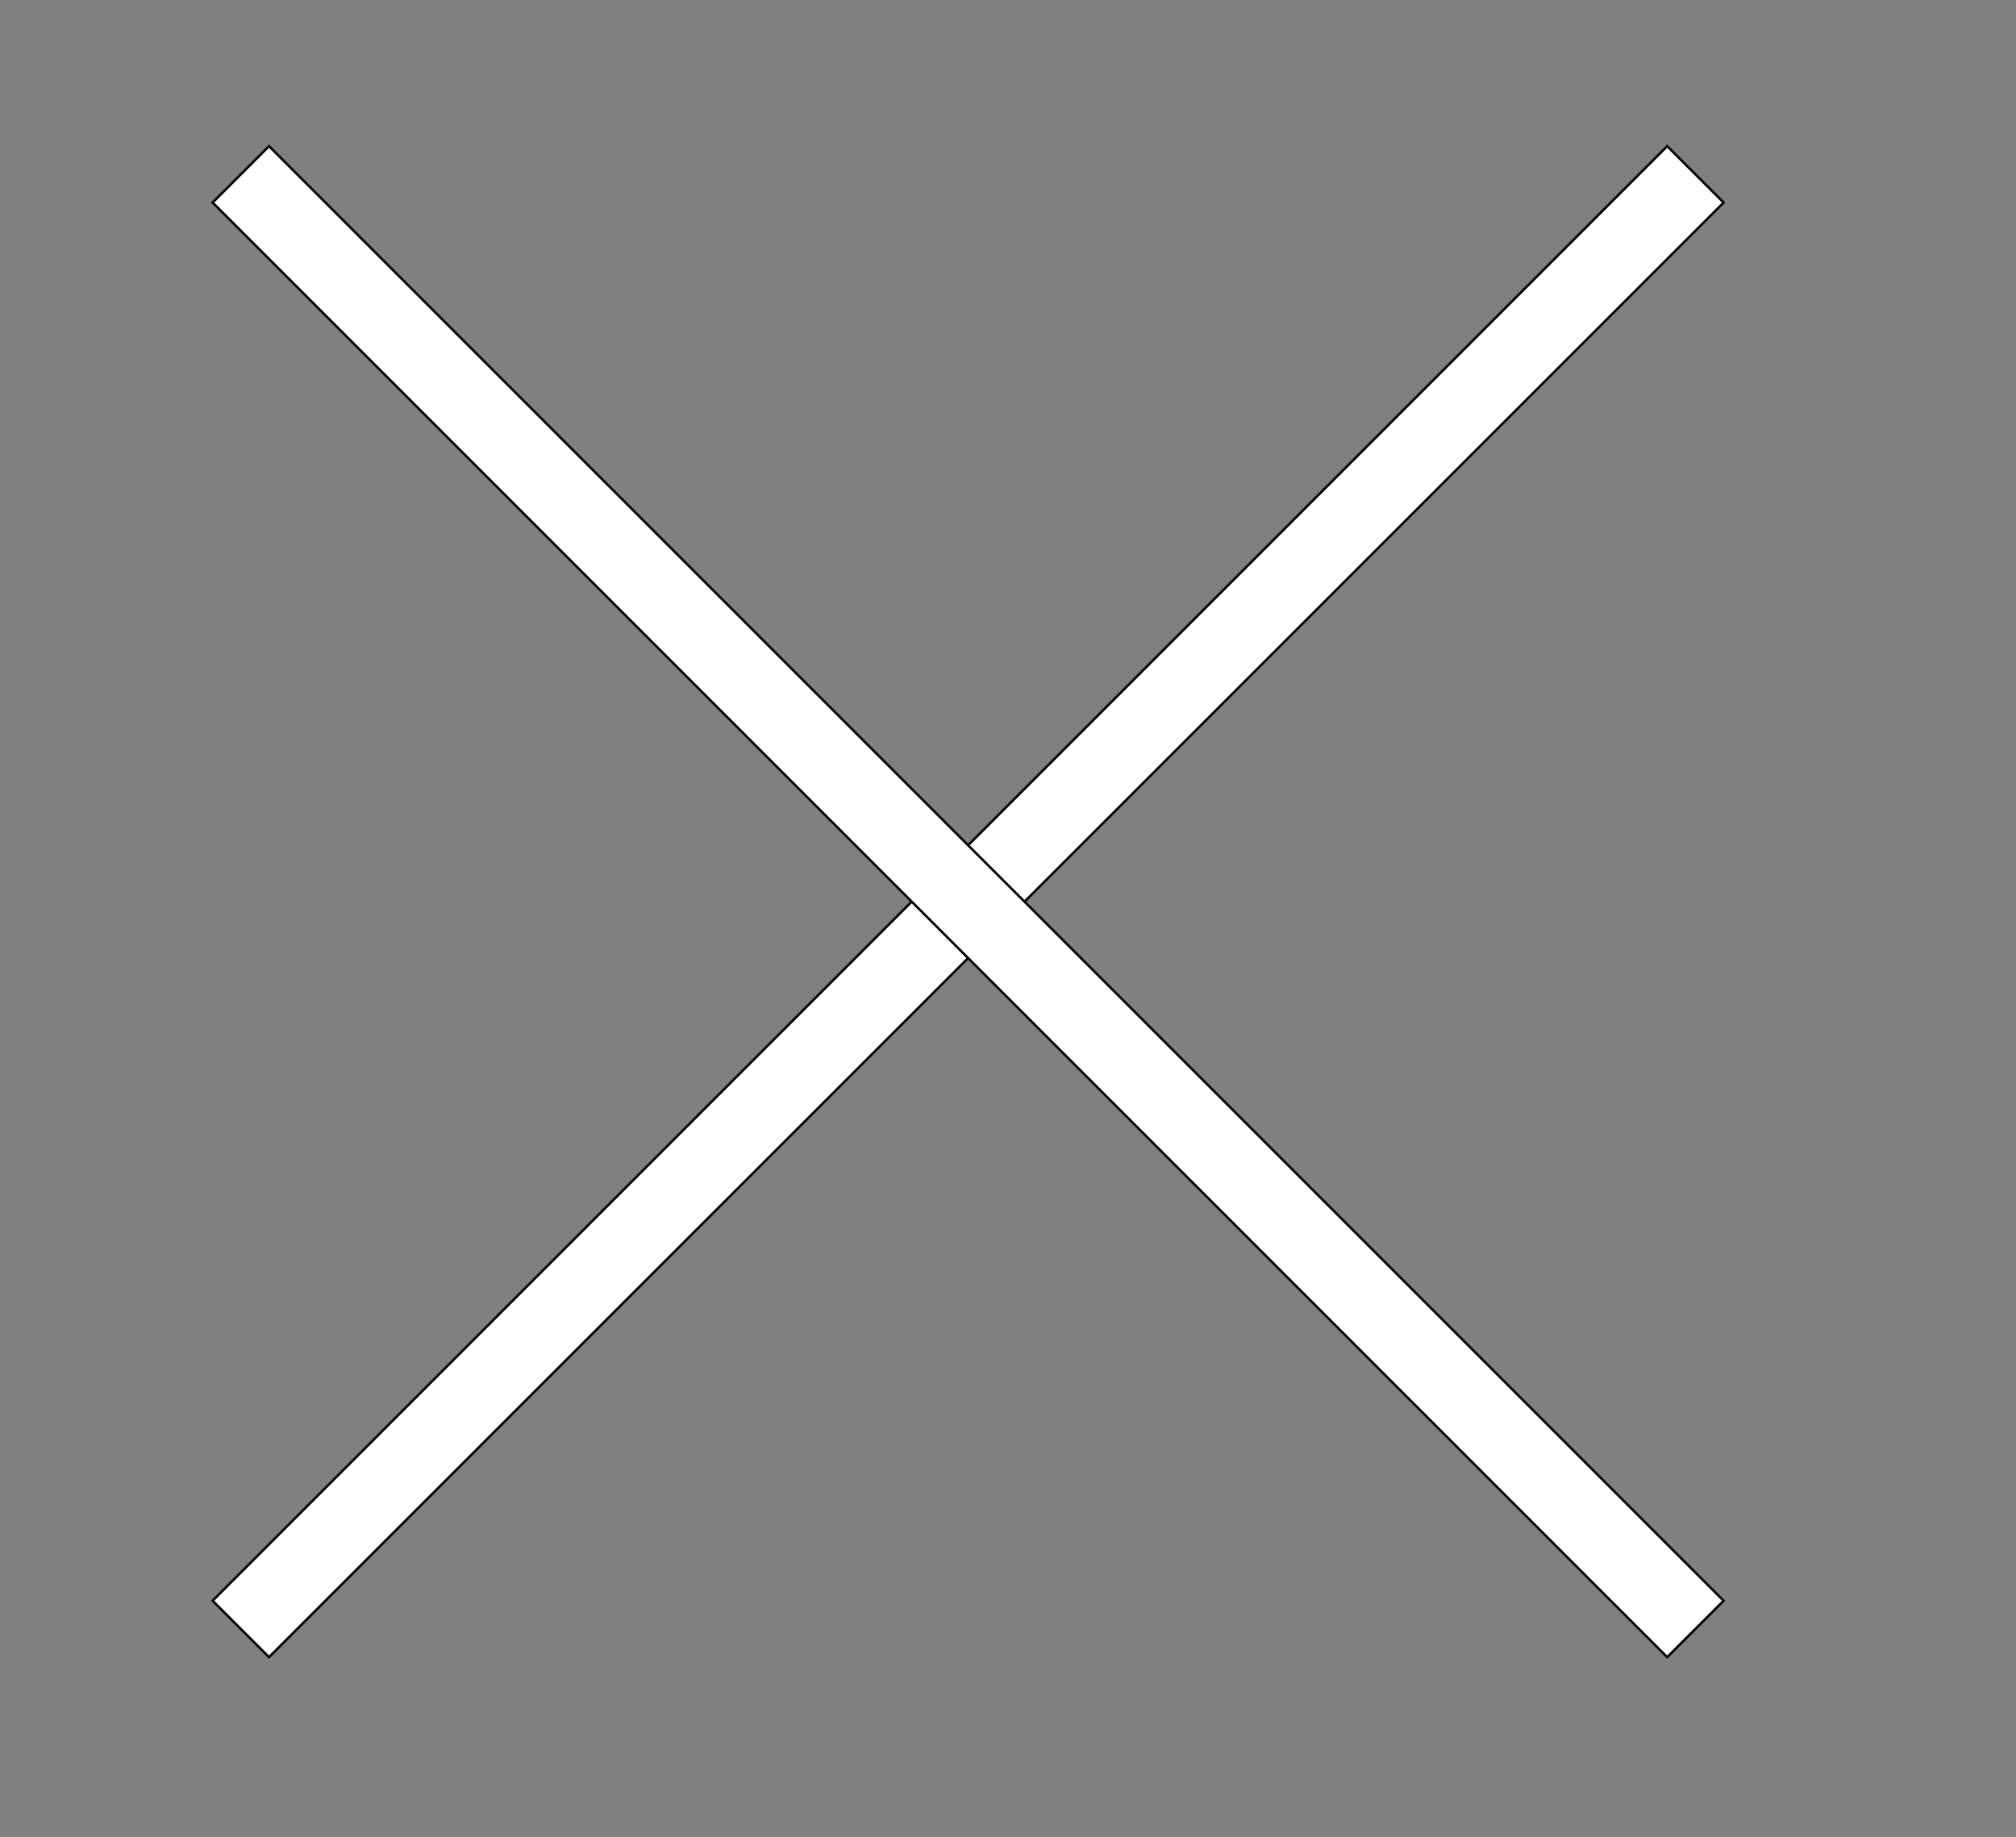 <?xml version="1.0" encoding="utf-8"?>
<!-- Generator: Adobe Illustrator 26.0.2, SVG Export Plug-In . SVG Version: 6.00 Build 0)  -->
<svg version="1.1" id="Lager_1" xmlns="http://www.w3.org/2000/svg" xmlns:xlink="http://www.w3.org/1999/xlink" x="0px" y="0px"
	 viewBox="0 0 834 760" style="enable-background:new 0 0 834 760;" xml:space="preserve">
<rect x="0" y="0" width="834" height="760" fill="#808080" stroke="none"/>
<style type="text/css">
	.st0{fill:#FFFFFF;}
</style>
<g>
	
		<rect x="-25" y="356.5" transform="matrix(0.707 -0.707 0.707 0.707 -146.447 392.445)" class="st0" width="851" height="33"/>
	<path d="M689.71,61.17l22.63,22.63L111.29,684.83l-22.63-22.63L689.71,61.17 M689.71,59.75L87.25,662.21l24.04,24.04L713.75,83.79
		L689.71,59.75L689.71,59.75z"/>
</g>
<g>
	
		<rect x="384" y="-52.5" transform="matrix(0.707 -0.707 0.707 0.707 -146.447 392.445)" class="st0" width="33" height="851"/>
	<path d="M111.29,61.17l601.04,601.04l-22.63,22.63L88.67,83.79L111.29,61.17 M111.29,59.75L87.25,83.79l602.45,602.45l24.04-24.04
		L111.29,59.75L111.29,59.75z"/>
</g>
</svg>
